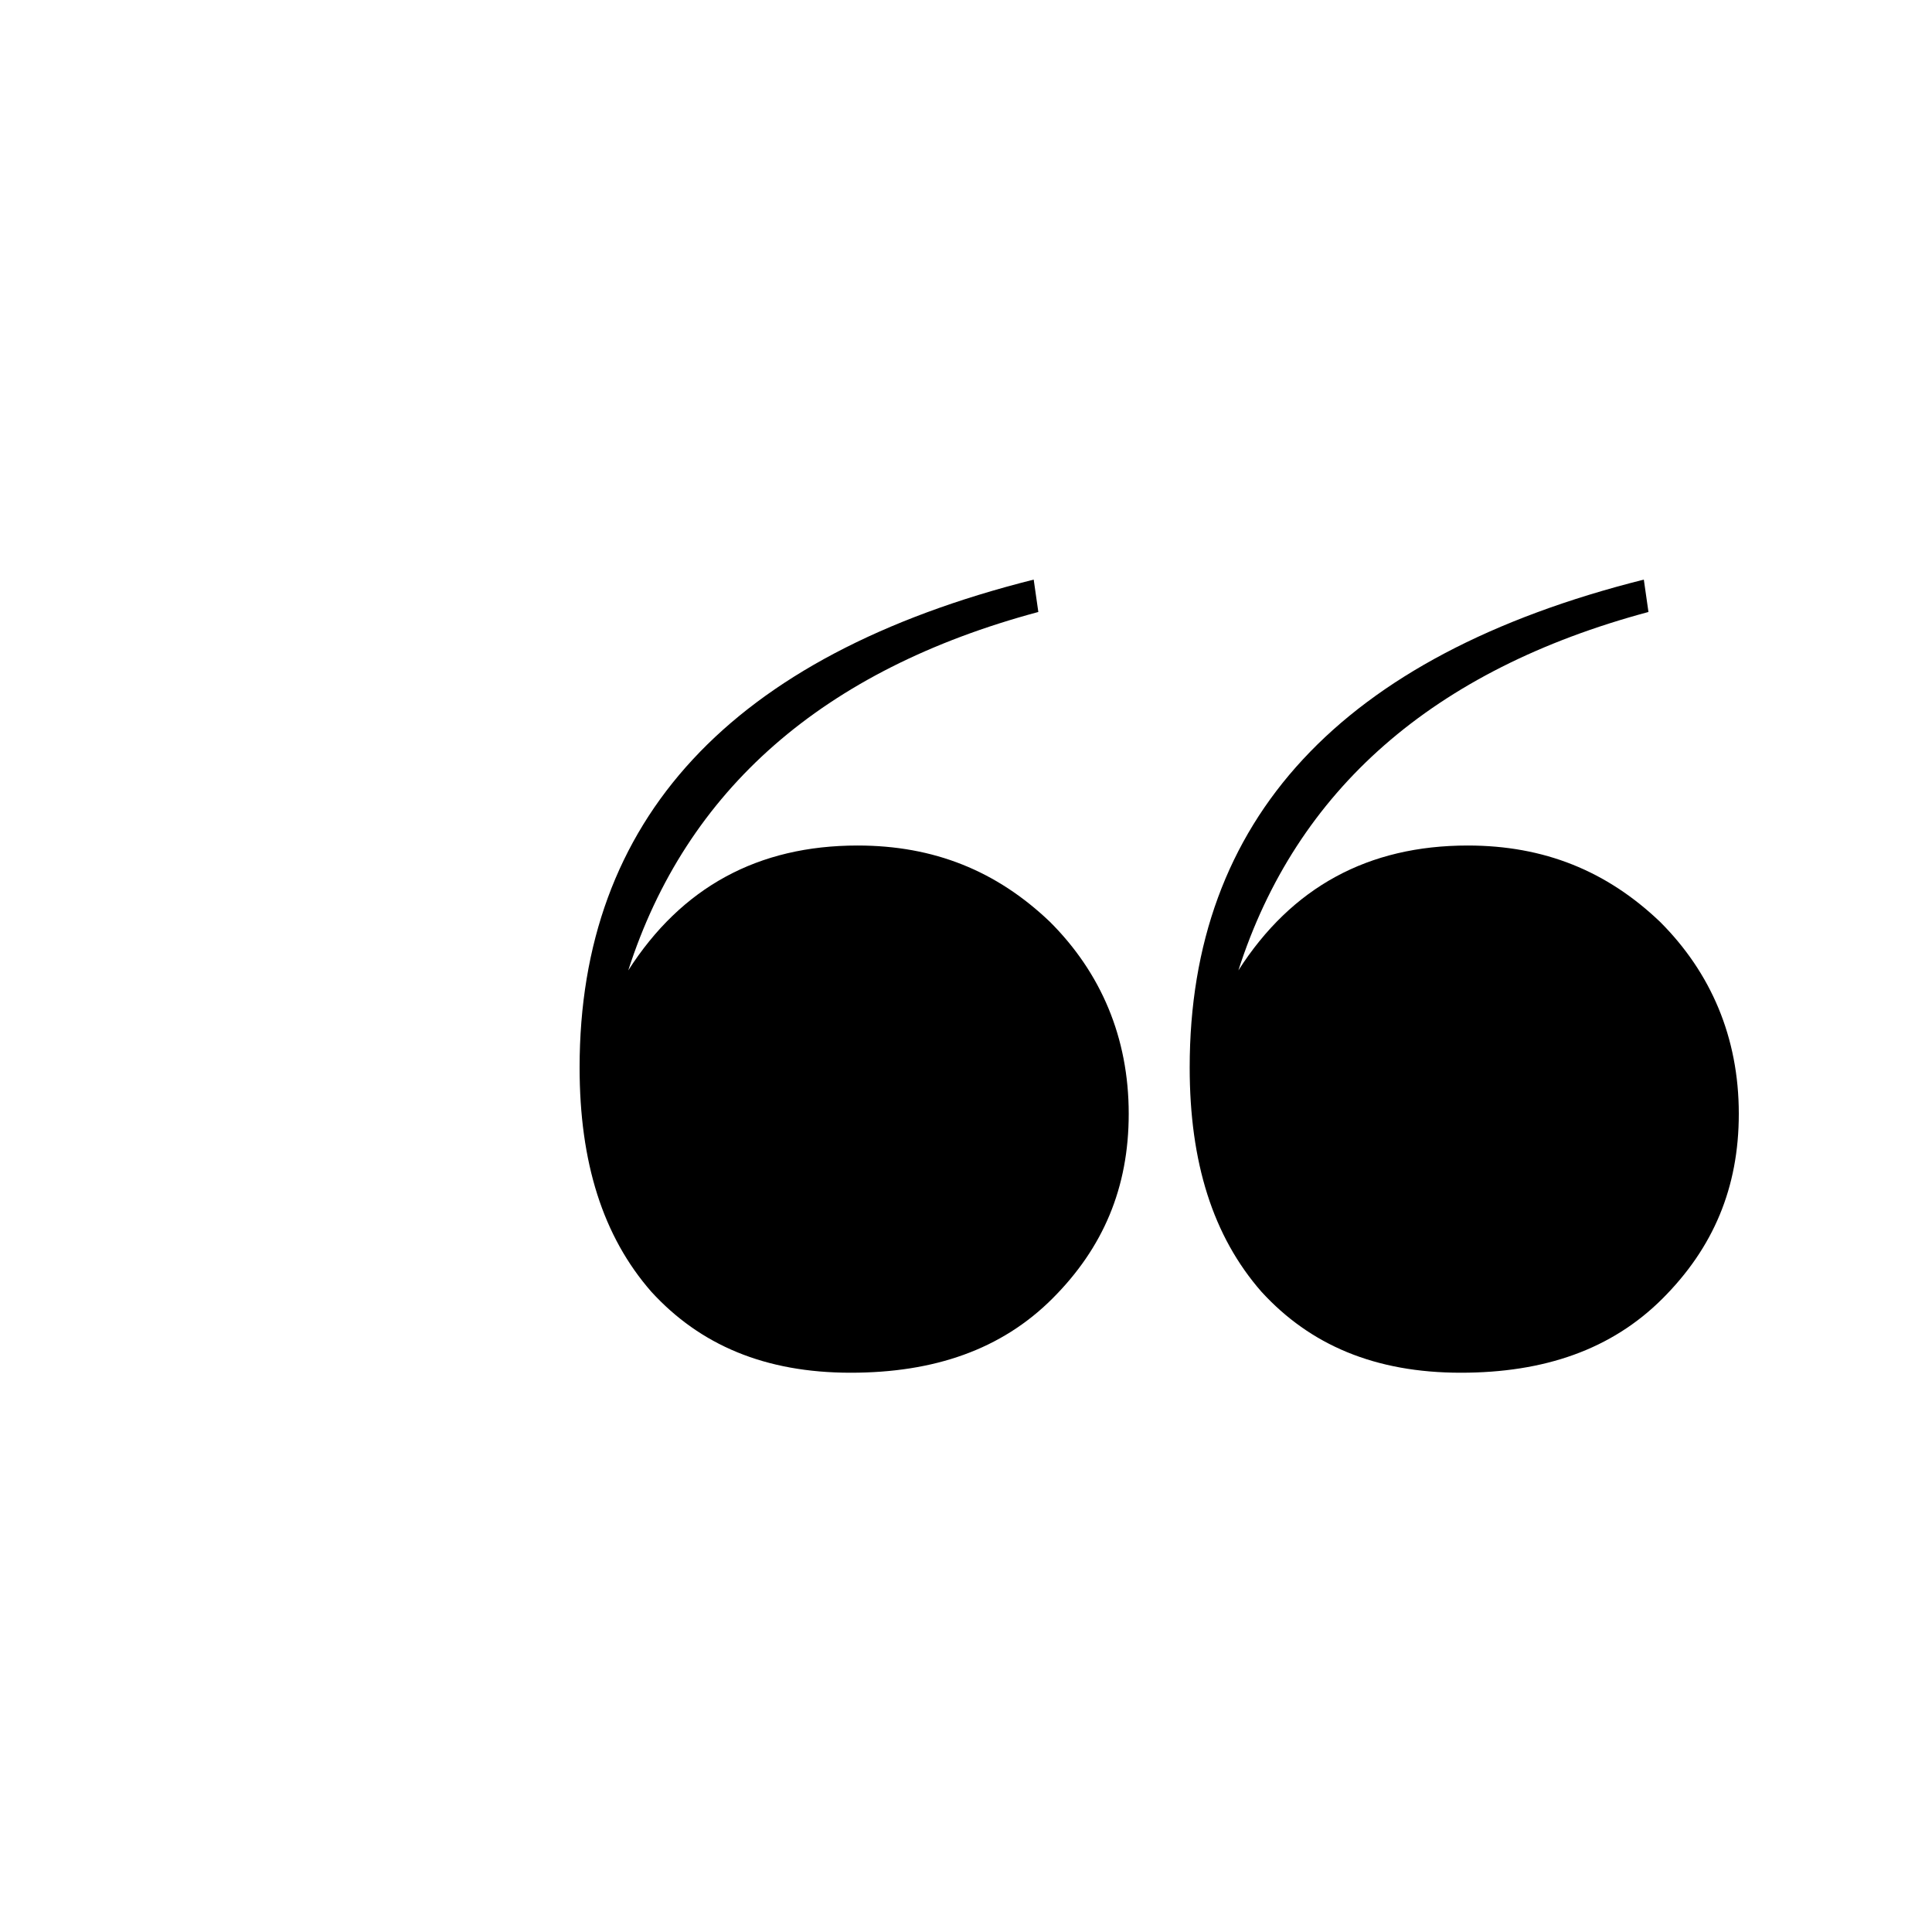<svg xmlns="http://www.w3.org/2000/svg" width="50" height="50">
  <path d="M26.872 15.838c-5.576 1.496-9.114 4.608-10.613 9.276 1.38-2.155 3.358-3.232 5.936-3.232 1.979 0 3.598.658 4.977 1.975 1.319 1.316 2.039 2.992 2.039 4.967 0 1.915-.66 3.471-1.979 4.787-1.32 1.317-3.058 1.915-5.217 1.915-2.218 0-3.897-.718-5.157-2.094C15.6 31.995 15 30.08 15 27.627 15 21.224 18.898 16.974 26.752 15zm15.79 0c-5.576 1.496-9.114 4.608-10.613 9.276 1.379-2.155 3.357-3.232 5.936-3.232 1.978 0 3.597.658 4.977 1.975C44.28 25.173 45 26.85 45 28.824c0 1.915-.66 3.471-1.978 4.787-1.32 1.317-3.059 1.915-5.217 1.915-2.219 0-3.898-.718-5.157-2.094-1.259-1.437-1.859-3.351-1.859-5.805 0-6.403 3.898-10.653 11.753-12.627z" style="stroke-width:.789"/>
</svg>
